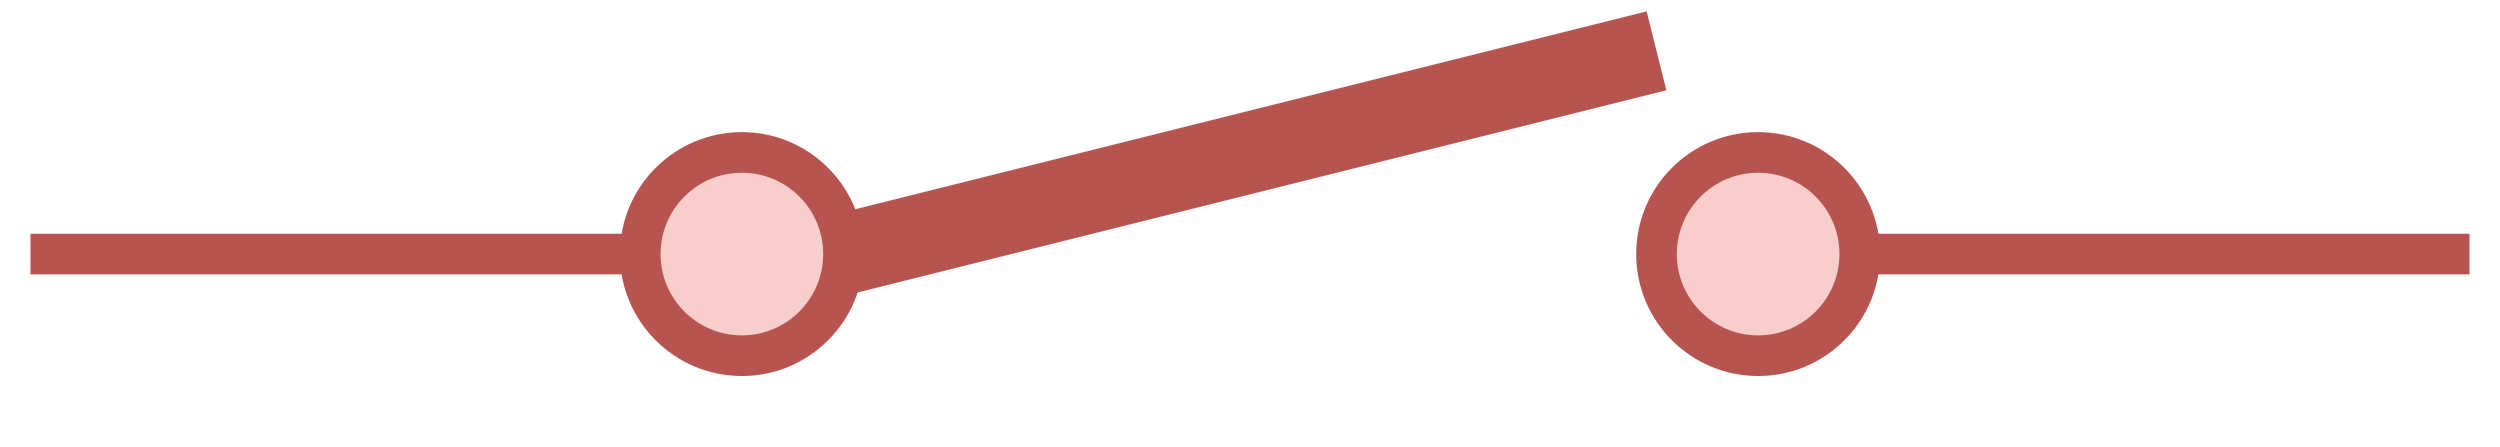<!DOCTYPE svg PUBLIC "-//W3C//DTD SVG 1.1//EN" "http://www.w3.org/Graphics/SVG/1.1/DTD/svg11.dtd">
<svg xmlns="http://www.w3.org/2000/svg" 
    xmlns:xlink="http://www.w3.org/1999/xlink" width="123px" height="22px" version="1.1" content="&lt;mxfile userAgent=&quot;Mozilla/5.0 (Macintosh; Intel Mac OS X 10_13_6) AppleWebKit/537.36 (KHTML, like Gecko) Chrome/69.0.35.100 Safari/537.36&quot; version=&quot;9.3.0&quot; editor=&quot;www.draw.io&quot; type=&quot;device&quot;&gt;&lt;diagram id=&quot;e38a49b9-338f-7ca6-6907-c828d5173485&quot; name=&quot;Page-1&quot;&gt;7VZNb6MwEP01HCsBhpYem7S7e1mpUg57dswAVg2DjFNIf/2a2Oaj0DZS0z3sbg4RfvNh+71hBo9sy+67pHXxE1MQXuinnUfuvTC8jX393wNHAwTXt6FBcslTi43Ajr+ABW1gfuApNDNHhSgUr+cgw6oCpmYYlRLbuVuGYr5rTXNYADtGxRL9xVNVGDRx9+rxH8Dzwu0c+Nayp+wpl3io7H5eSLLTz5hL6nJZ/6agKbYTiDx4ZCsRlXkquy2InltHm4n79oZ1OLeESp0VcGMinqk4gDvy6WDq6Mjo71N7ZNPUlPEq36BSWGqTrzEbDVJBt6YM3bss/vJowXBhXUiAJSh51C4ukQuxRXQVm2U7CjK4FFMxIlsHtgbyIfPIg36wVKzTQj5mBar0rq80vaqw0uCmUKXOdx/0VCmJT0Pp6EtuMi7EFgXKUzTJEgaMDZ4Tyz6Jo3ikFtJFpU4IvFlncEJRvMKQwyQIqvjzPP8abXaHR+R65zcFiucJGjxIBjZmWoKv0iTvZlFU5qAWWU4CDjc+S9PooppGf6em0VdIevVlmsZnaCqEnhq9lm3BFex0E+strR5cc31pU5tRkvEO0ou+xCv98RzJbQTxl41vre/5n+971/8Cn8mf4zMI/w+Sj5sO+VzTufDg0Mvx+8u4jx+55OE3&lt;/diagram&gt;&lt;/mxfile&gt;">
    <defs/>
    <g transform="translate(0.5,0.5)">
        <path d="M 121 12 L 81 12" fill="none" stroke="#b85450" stroke-width="2" stroke-miterlimit="10" pointer-events="none"/>
        <path d="M 41 12 L 81 2" fill="none" stroke="#b85450" stroke-width="4" stroke-miterlimit="10" pointer-events="none"/>
        <ellipse cx="36" cy="12" rx="5" ry="5" fill="#f8cecc" stroke="#b85450" stroke-width="2" pointer-events="none"/>
        <ellipse cx="86" cy="12" rx="5" ry="5" fill="#f8cecc" stroke="#b85450" stroke-width="2" pointer-events="none"/>
        <path d="M 31 12 L 1 12" fill="none" stroke="#b85450" stroke-width="2" stroke-miterlimit="10" pointer-events="none"/>
    </g>
</svg>